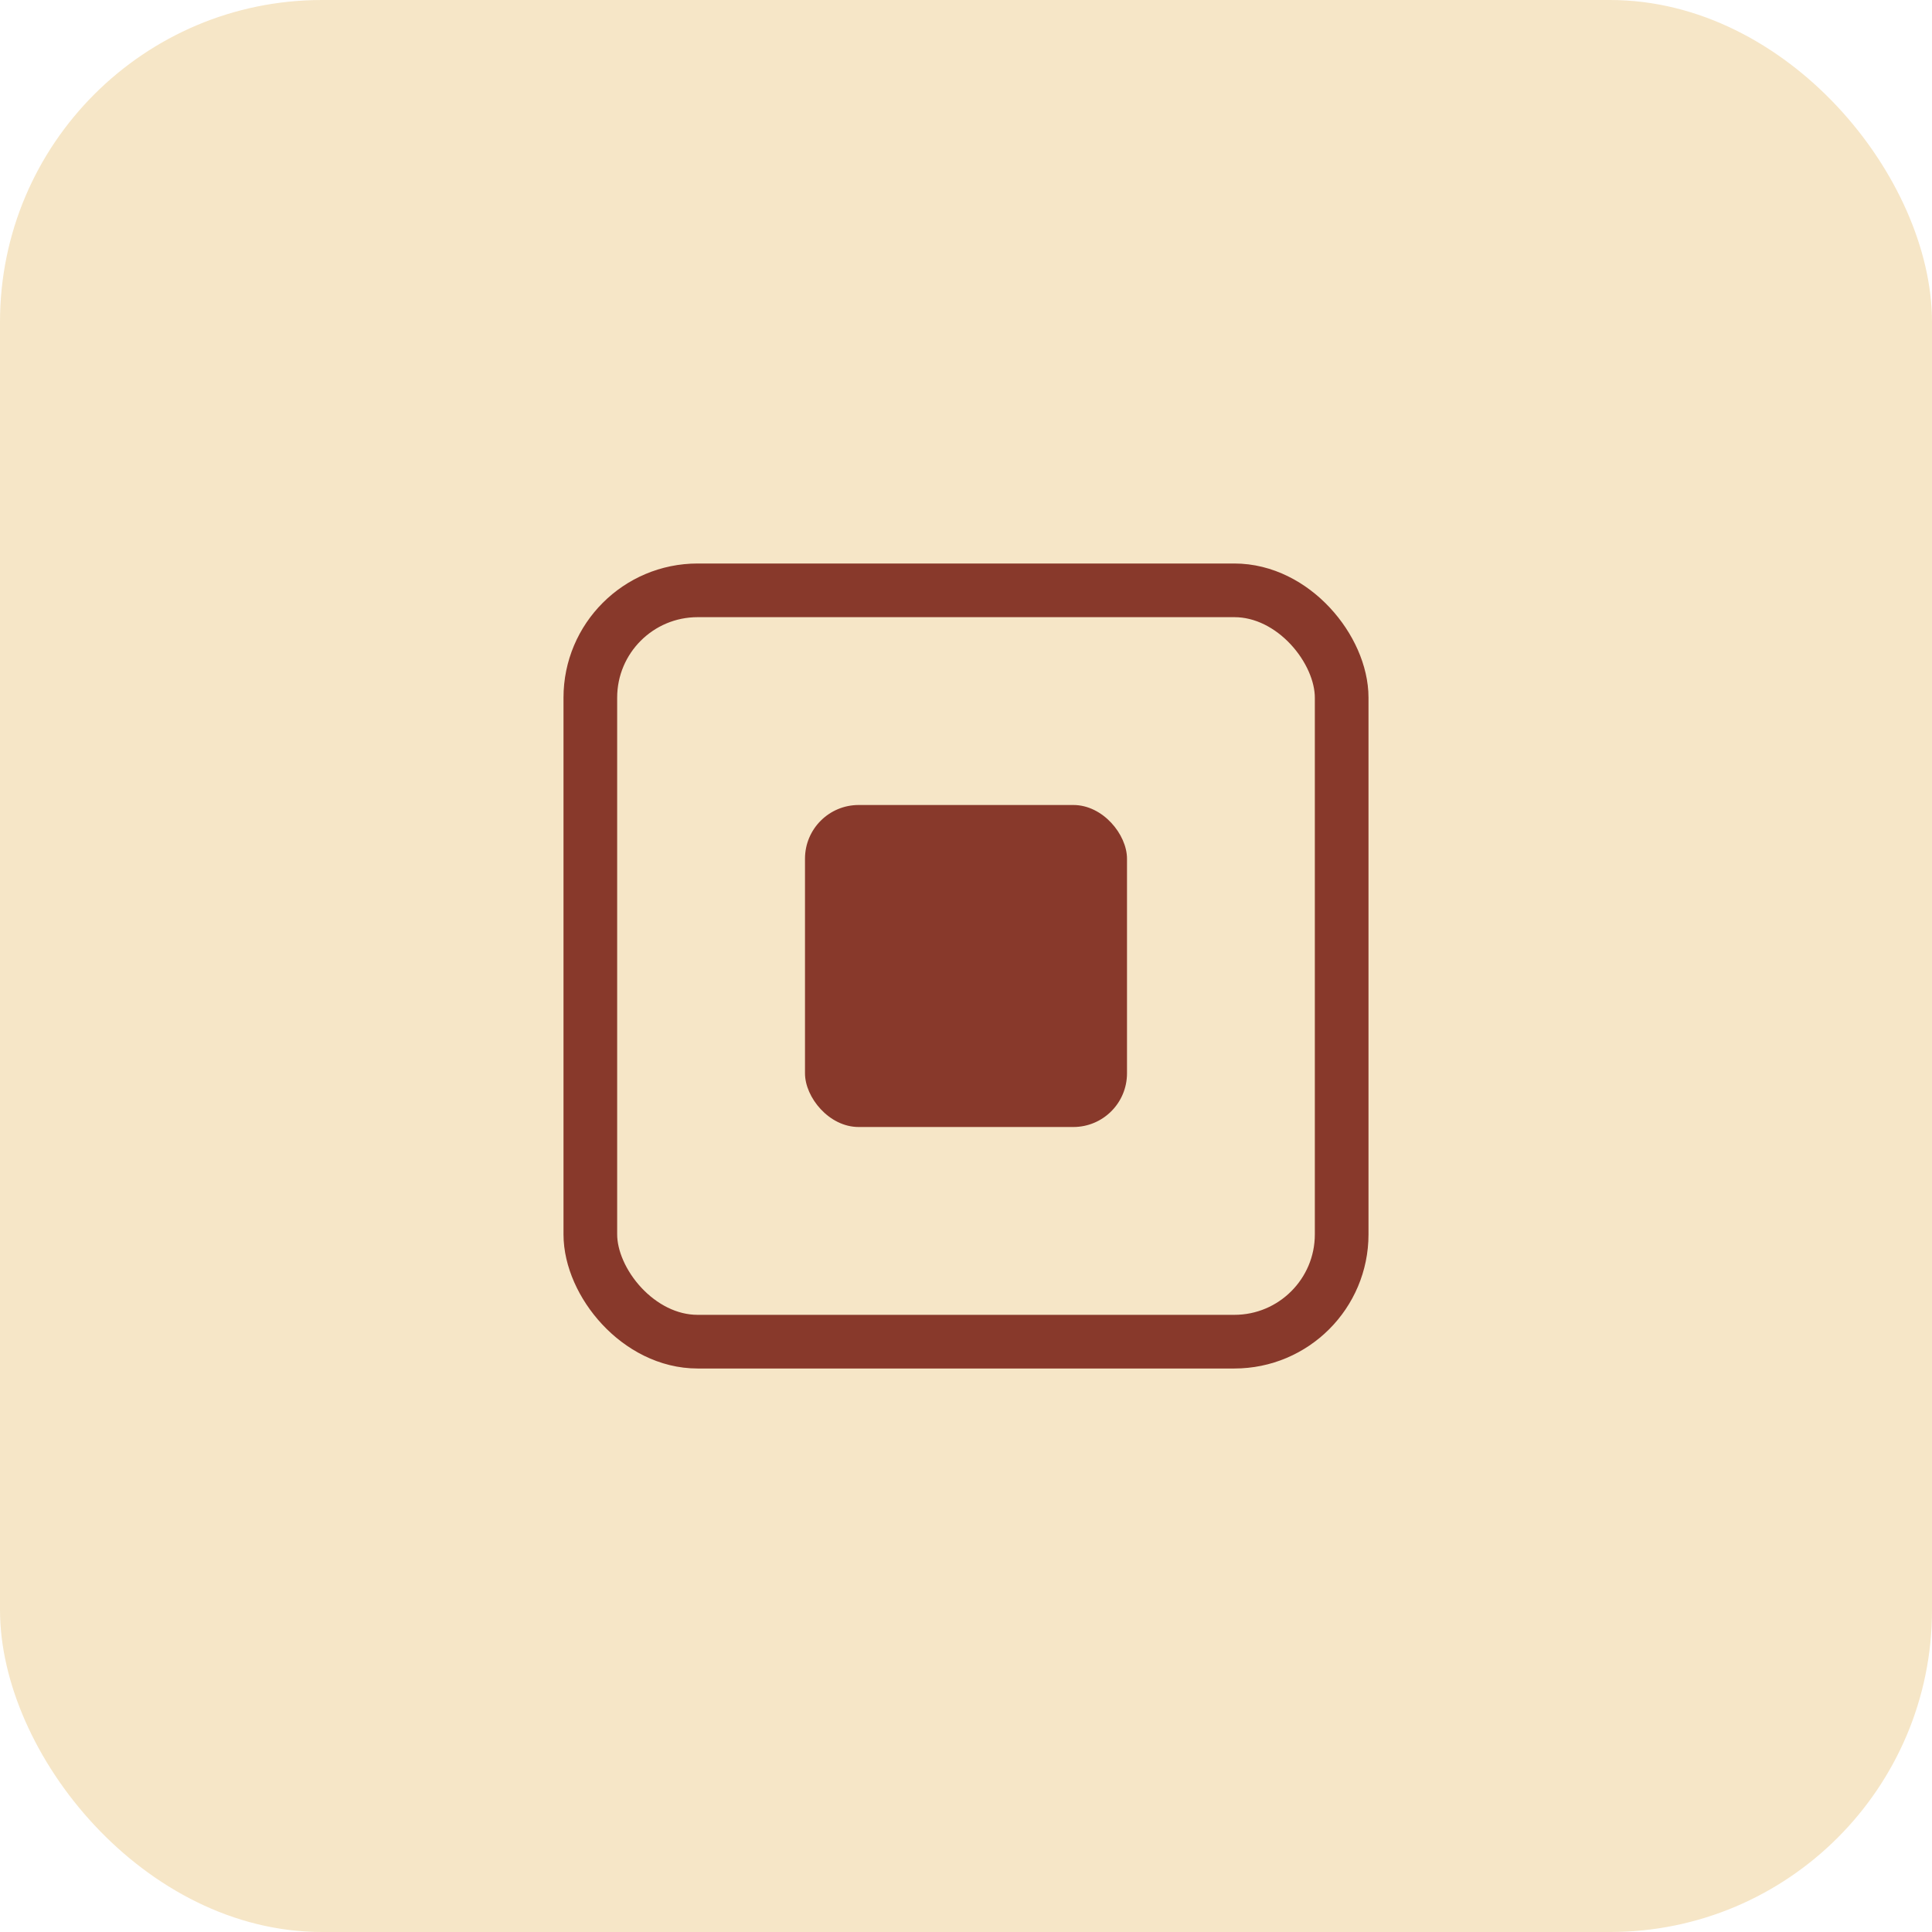 <svg width="72" height="72" viewBox="0 0 72 72" fill="none" xmlns="http://www.w3.org/2000/svg">
<rect width="72" height="72" rx="12" fill="#F6E6C7"/>
<rect x="22" y="22" width="28" height="28" rx="4" stroke="#88392B" stroke-width="2"/>
<rect x="30" y="30" width="12" height="12" rx="2" fill="#88392B"/>
</svg>
